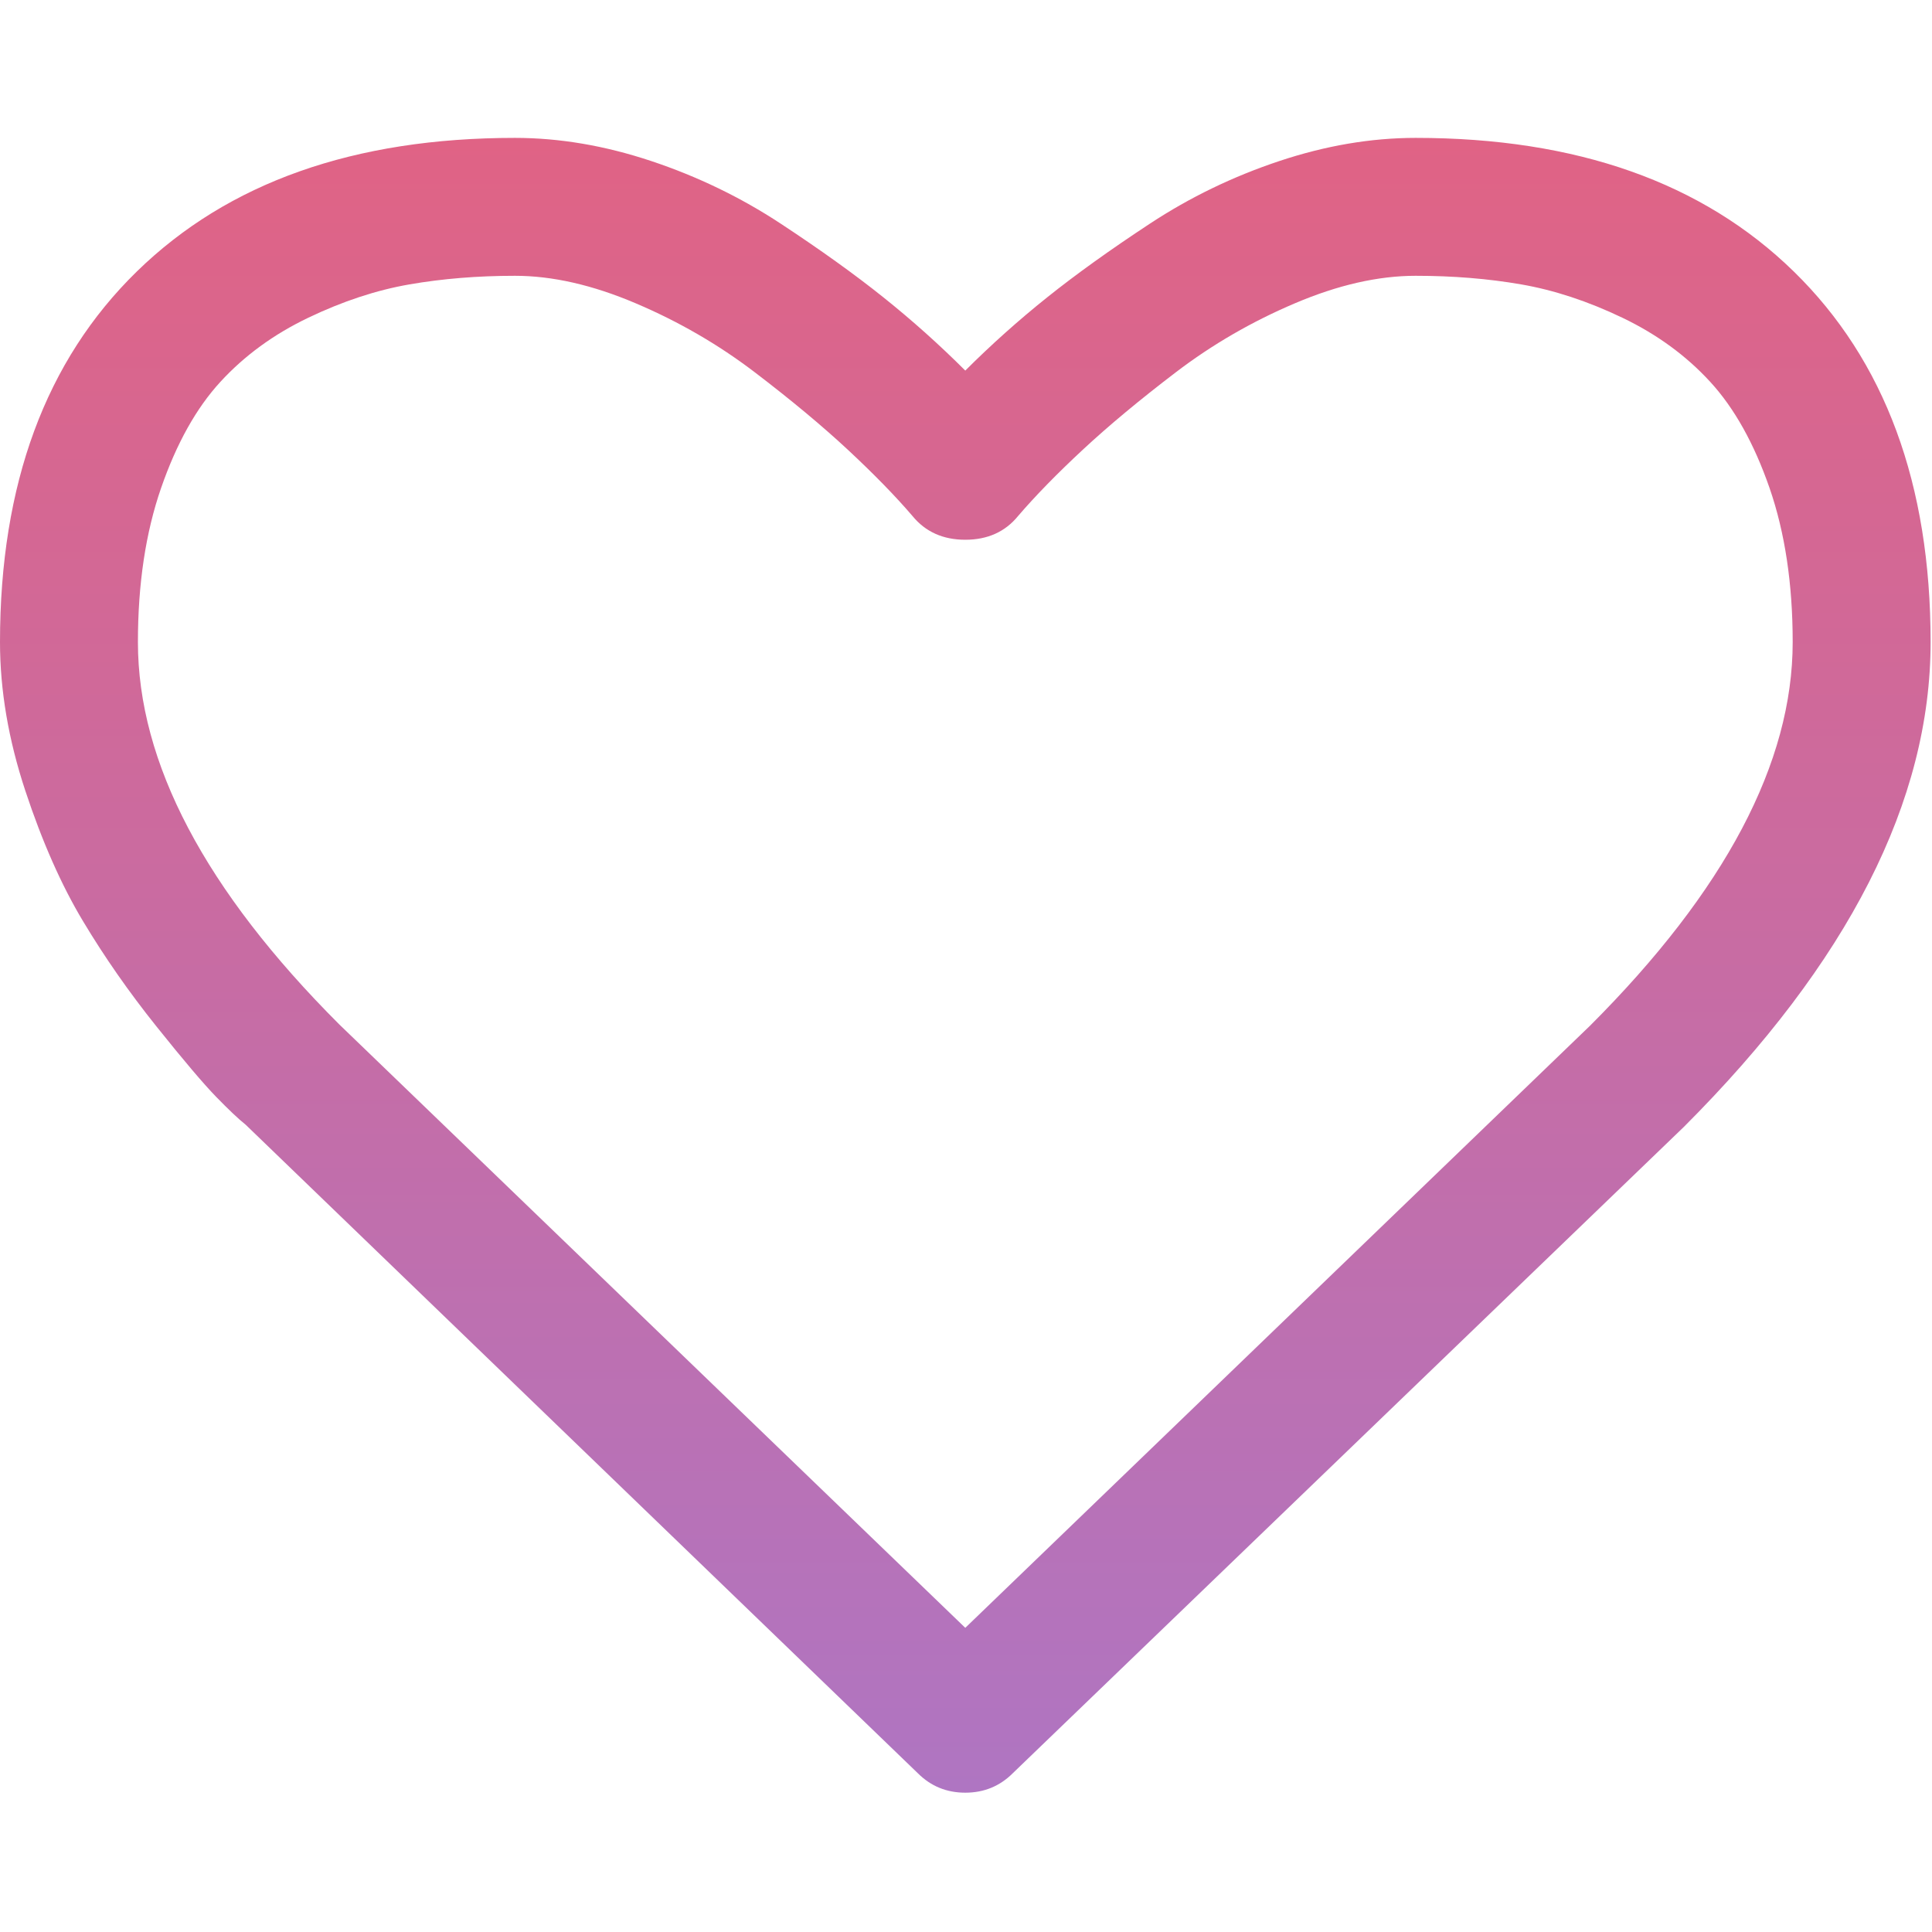 <svg xmlns="http://www.w3.org/2000/svg" viewBox="0 0 512 512" width="512" height="512">
	<defs>
		<linearGradient id="grd1" gradientUnits="userSpaceOnUse"  x1="255.813" y1="475.082" x2="255.813" y2="36.545">
			<stop offset="0" stop-color="#af75c2"  />
			<stop offset="1" stop-color="#e06385"  />
		</linearGradient>
	</defs>
	<style>
		tspan { white-space:pre }
		.shp0 { fill: url(#grd1) } 
	</style>
	<g id="Layer">
		<path id="Layer" fill-rule="evenodd" class="shp0" d="M511.63 170.16C511.63 212.22 489.83 255.05 446.25 298.63L268.38 469.94C264.95 473.36 260.76 475.08 255.81 475.08C250.86 475.08 246.68 473.36 243.25 469.94L65.1 298.06C63.19 296.54 60.58 294.06 57.25 290.64C53.92 287.21 48.63 280.98 41.4 271.94C34.17 262.9 27.69 253.62 21.99 244.1C16.28 234.59 11.18 223.07 6.71 209.56C2.24 196.05 0 182.91 0 170.16C0 128.29 12.09 95.55 36.26 71.95C60.43 48.35 93.83 36.54 136.47 36.54C148.27 36.54 160.31 38.59 172.59 42.68C184.86 46.77 196.28 52.29 206.85 59.24C217.41 66.19 226.5 72.71 234.11 78.8C241.73 84.89 248.96 91.36 255.81 98.21C262.66 91.36 269.9 84.89 277.51 78.8C285.13 72.71 294.21 66.19 304.78 59.24C315.33 52.3 326.75 46.77 339.03 42.68C351.31 38.59 363.35 36.54 375.15 36.54C417.79 36.54 451.19 48.34 475.37 71.95C499.54 95.55 511.63 128.28 511.63 170.16ZM475.08 170.16C475.08 154.74 473.03 141.13 468.95 129.33C464.85 117.53 459.62 108.16 453.24 101.21C446.87 94.26 439.11 88.6 429.98 84.22C420.84 79.84 411.89 76.89 403.14 75.37C394.38 73.85 385.06 73.09 375.16 73.09C365.26 73.09 354.6 75.51 343.18 80.37C331.76 85.22 321.24 91.31 311.63 98.64C302.02 105.97 293.79 112.82 286.93 119.2C280.08 125.57 274.37 131.42 269.8 136.75C266.38 140.94 261.71 143.04 255.81 143.04C249.92 143.04 245.25 140.94 241.82 136.75C237.26 131.43 231.55 125.58 224.7 119.2C217.84 112.82 209.61 105.97 200 98.64C190.39 91.31 179.87 85.22 168.45 80.37C157.03 75.51 146.37 73.09 136.47 73.09C126.58 73.09 117.25 73.85 108.5 75.37C99.74 76.89 90.8 79.84 81.66 84.22C72.52 88.6 64.77 94.26 58.39 101.21C52.01 108.16 46.78 117.53 42.69 129.33C38.6 141.13 36.55 154.74 36.55 170.16C36.55 202.13 54.34 235.92 89.94 271.51L255.81 431.39L421.4 271.8C457.19 236.02 475.08 202.13 475.08 170.16Z" />
	</g>
	<g id="Layer">
	</g>
	<g id="Layer">
	</g>
	<g id="Layer">
	</g>
	<g id="Layer">
	</g>
	<g id="Layer">
	</g>
	<g id="Layer">
	</g>
	<g id="Layer">
	</g>
	<g id="Layer">
	</g>
	<g id="Layer">
	</g>
	<g id="Layer">
	</g>
	<g id="Layer">
	</g>
	<g id="Layer">
	</g>
	<g id="Layer">
	</g>
	<g id="Layer">
	</g>
	<g id="Layer">
	</g>
</svg>